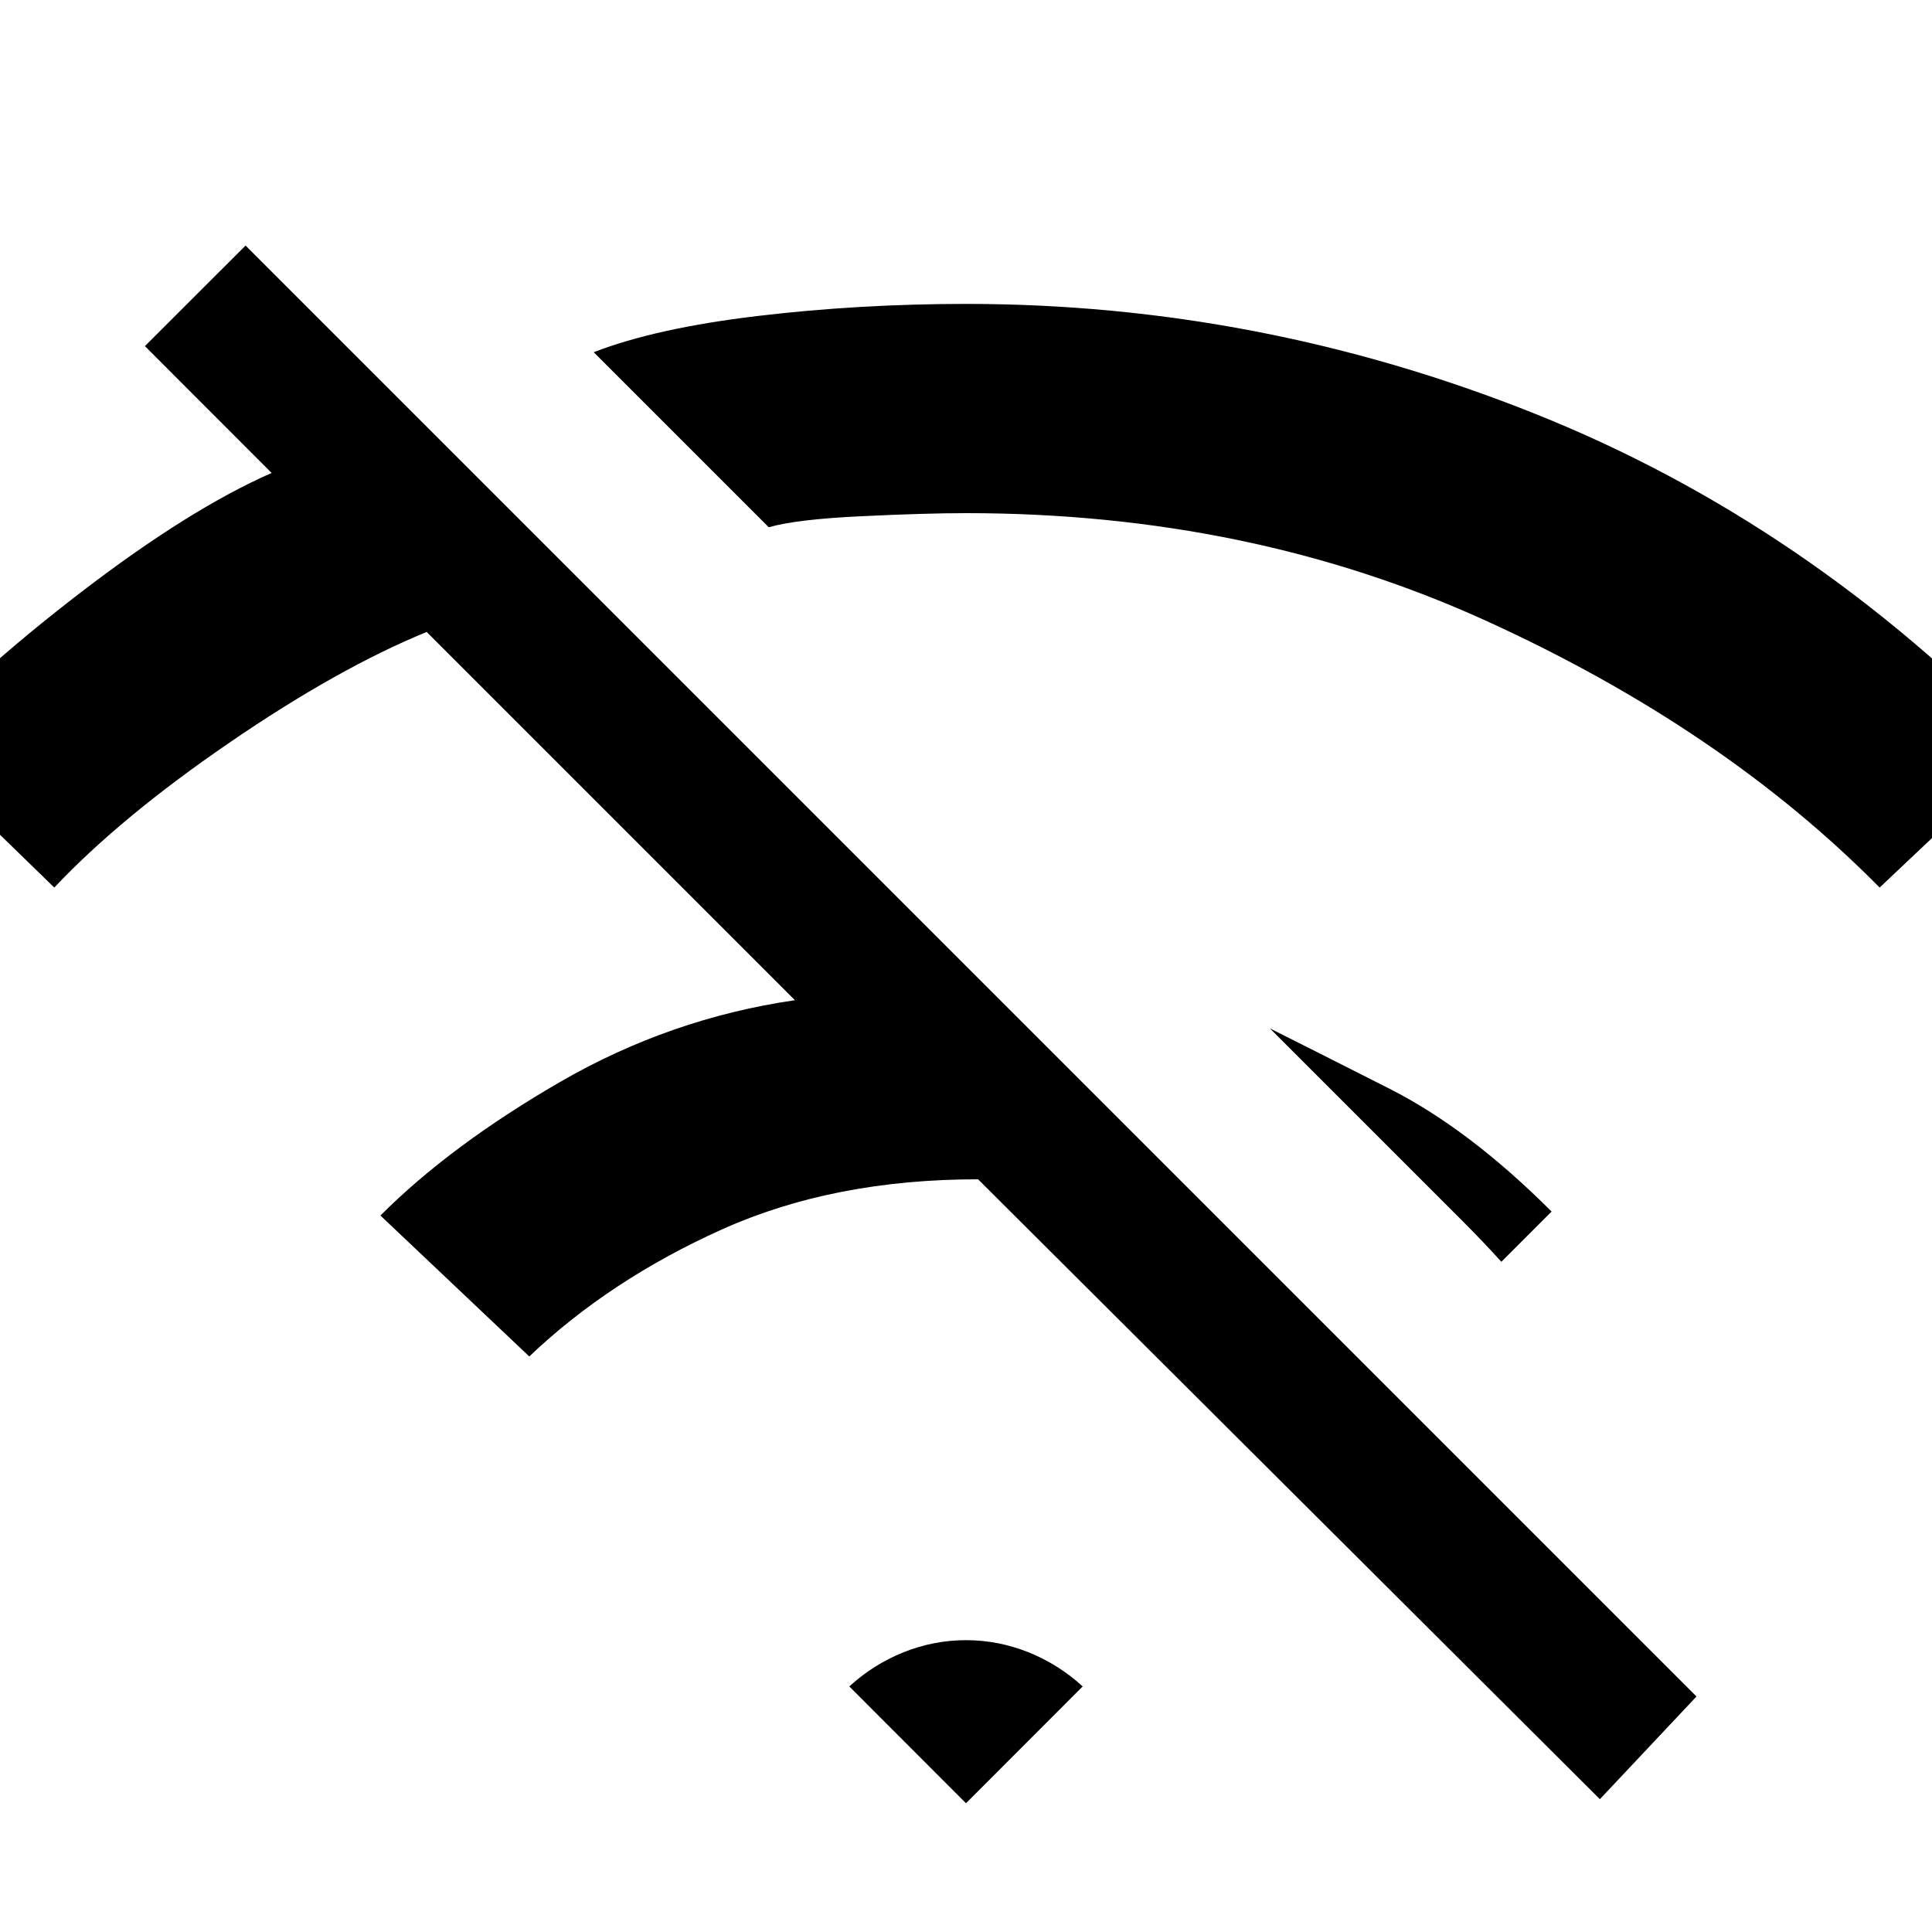 <svg xmlns="http://www.w3.org/2000/svg" height="20" width="20"><path d="M19.458 9.188q-1.625-1.646-4.073-2.761Q12.938 5.312 10 5.312q-.417 0-1.083.032-.667.031-.959.114L6.146 3.646q.646-.25 1.698-.375T10 3.146q3.042 0 5.885 1.135 2.844 1.136 5.094 3.469Zm-3.916 3.874q-.188-.208-.407-.427l-.447-.447-1.542-1.542q.416.208 1.239.625.823.417 1.677 1.271Zm1.02 5.563-6.437-6.417q-1.5 0-2.656.521-1.157.521-1.99 1.313l-1.541-1.459q.729-.729 1.864-1.385 1.136-.656 2.427-.844L4.417 6.542q-.917.375-2.042 1.146-1.125.77-1.813 1.5l-1.5-1.459Q-.292 7 .833 6.135q1.125-.864 1.979-1.239L1.5 3.583l1.042-1.041 15.02 15.02ZM10 18.667l-1.208-1.209q.25-.229.562-.354.313-.125.646-.125t.646.125q.312.125.562.354Z"/></svg>